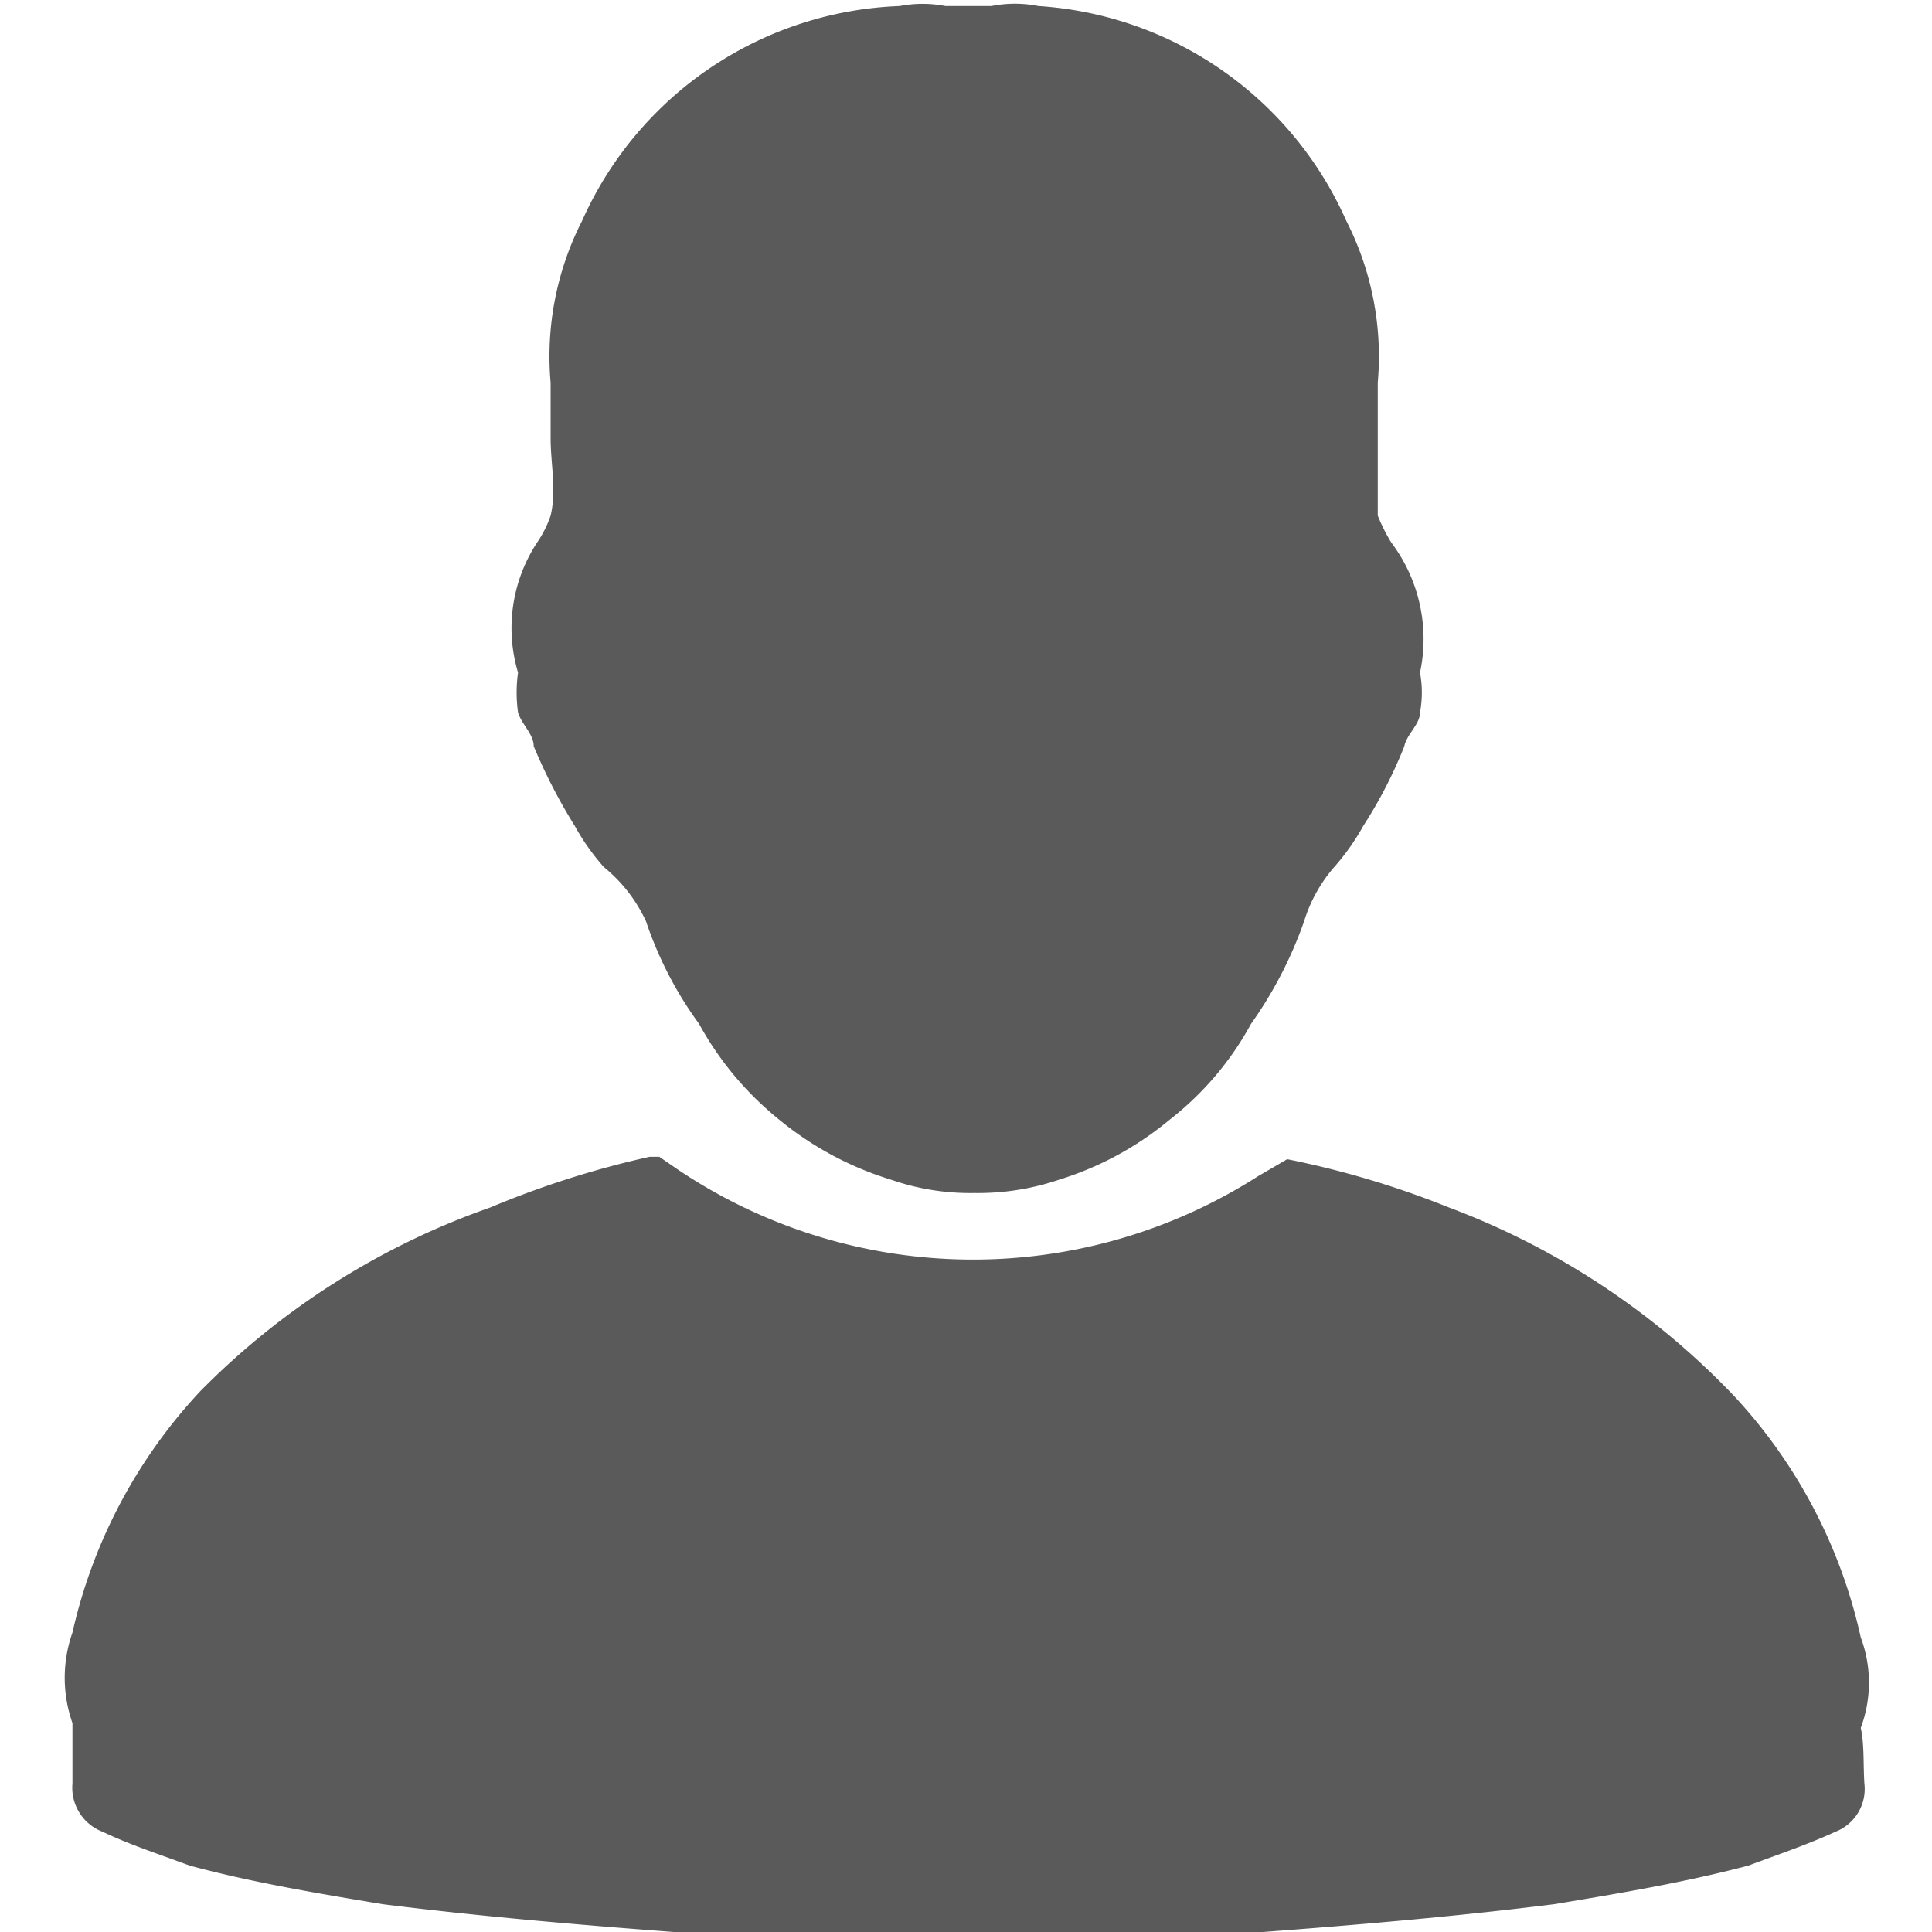 <svg id="Ebene_1" data-name="Ebene 1" xmlns="http://www.w3.org/2000/svg" width="16" height="16" viewBox="0 0 16 16">
  <defs>
    <style>
      .cls-1 {
        fill: #5a5a5a;
      }
    </style>
  </defs>
  <path class="cls-1" d="M11.76,5.57a.91.91,0,0,1,0,.33c0,.1-.11.18-.13.28a3.76,3.76,0,0,1-.34.66,1.91,1.91,0,0,1-.24.34,1.24,1.24,0,0,0-.25.45,3.43,3.43,0,0,1-.44.85,2.54,2.54,0,0,1-.67.79,2.66,2.66,0,0,1-.92.5,2.09,2.09,0,0,1-.7.11,2,2,0,0,1-.69-.11,2.7,2.7,0,0,1-.93-.5,2.65,2.65,0,0,1-.66-.79,3.12,3.12,0,0,1-.44-.85A1.26,1.26,0,0,0,5,7.18a1.91,1.91,0,0,1-.24-.34,4.58,4.58,0,0,1-.34-.66c0-.1-.1-.18-.13-.28a1.19,1.19,0,0,1,0-.33,1.29,1.29,0,0,1,.16-1.08.91.91,0,0,0,.11-.22c.05-.21,0-.43,0-.64s0-.31,0-.46a2.47,2.47,0,0,1,.26-1.34A3,3,0,0,1,7.45.05a1,1,0,0,1,.38,0h.38a1,1,0,0,1,.39,0,3,3,0,0,1,2.55,1.78,2.47,2.47,0,0,1,.26,1.34c0,.15,0,.31,0,.46s0,.43,0,.64a1.51,1.51,0,0,0,.11.22A1.33,1.33,0,0,1,11.76,5.57Z"/>
  <path class="cls-1" d="M15.44,14.77a.38.38,0,0,1-.24.4c-.24.11-.48.19-.72.28-.53.14-1.07.23-1.61.32-.8.1-1.61.17-2.41.23a2.79,2.79,0,0,1-.5,0l-1.54,0H7.63L6.08,16a2.8,2.8,0,0,1-.5,0c-.8-.06-1.61-.13-2.41-.23-.54-.09-1.08-.18-1.6-.32-.24-.09-.49-.17-.72-.28a.39.39,0,0,1-.25-.4c0-.16,0-.33,0-.5l0,0a1.13,1.13,0,0,1,0-.75,4.31,4.31,0,0,1,1.06-2A6.29,6.29,0,0,1,4.06,10a7.79,7.79,0,0,1,1.32-.42l.08,0h0l.16.11a4.38,4.38,0,0,0,4.8.05l.24-.14h0A7.58,7.58,0,0,1,12,10a6.33,6.33,0,0,1,2.36,1.56,4.29,4.29,0,0,1,1.05,2,1.07,1.07,0,0,1,0,.75s0,0,0,0C15.44,14.44,15.43,14.61,15.44,14.77Z"/>
  <path class="cls-1" d="M5.62,9.62l-.16-.11Z"/>
  <polygon class="cls-1" points="5.46 9.51 5.46 9.51 5.46 9.51 5.46 9.51"/>
  <path class="cls-1" d="M10.68,9.53h0l0,0Z"/>
</svg>
